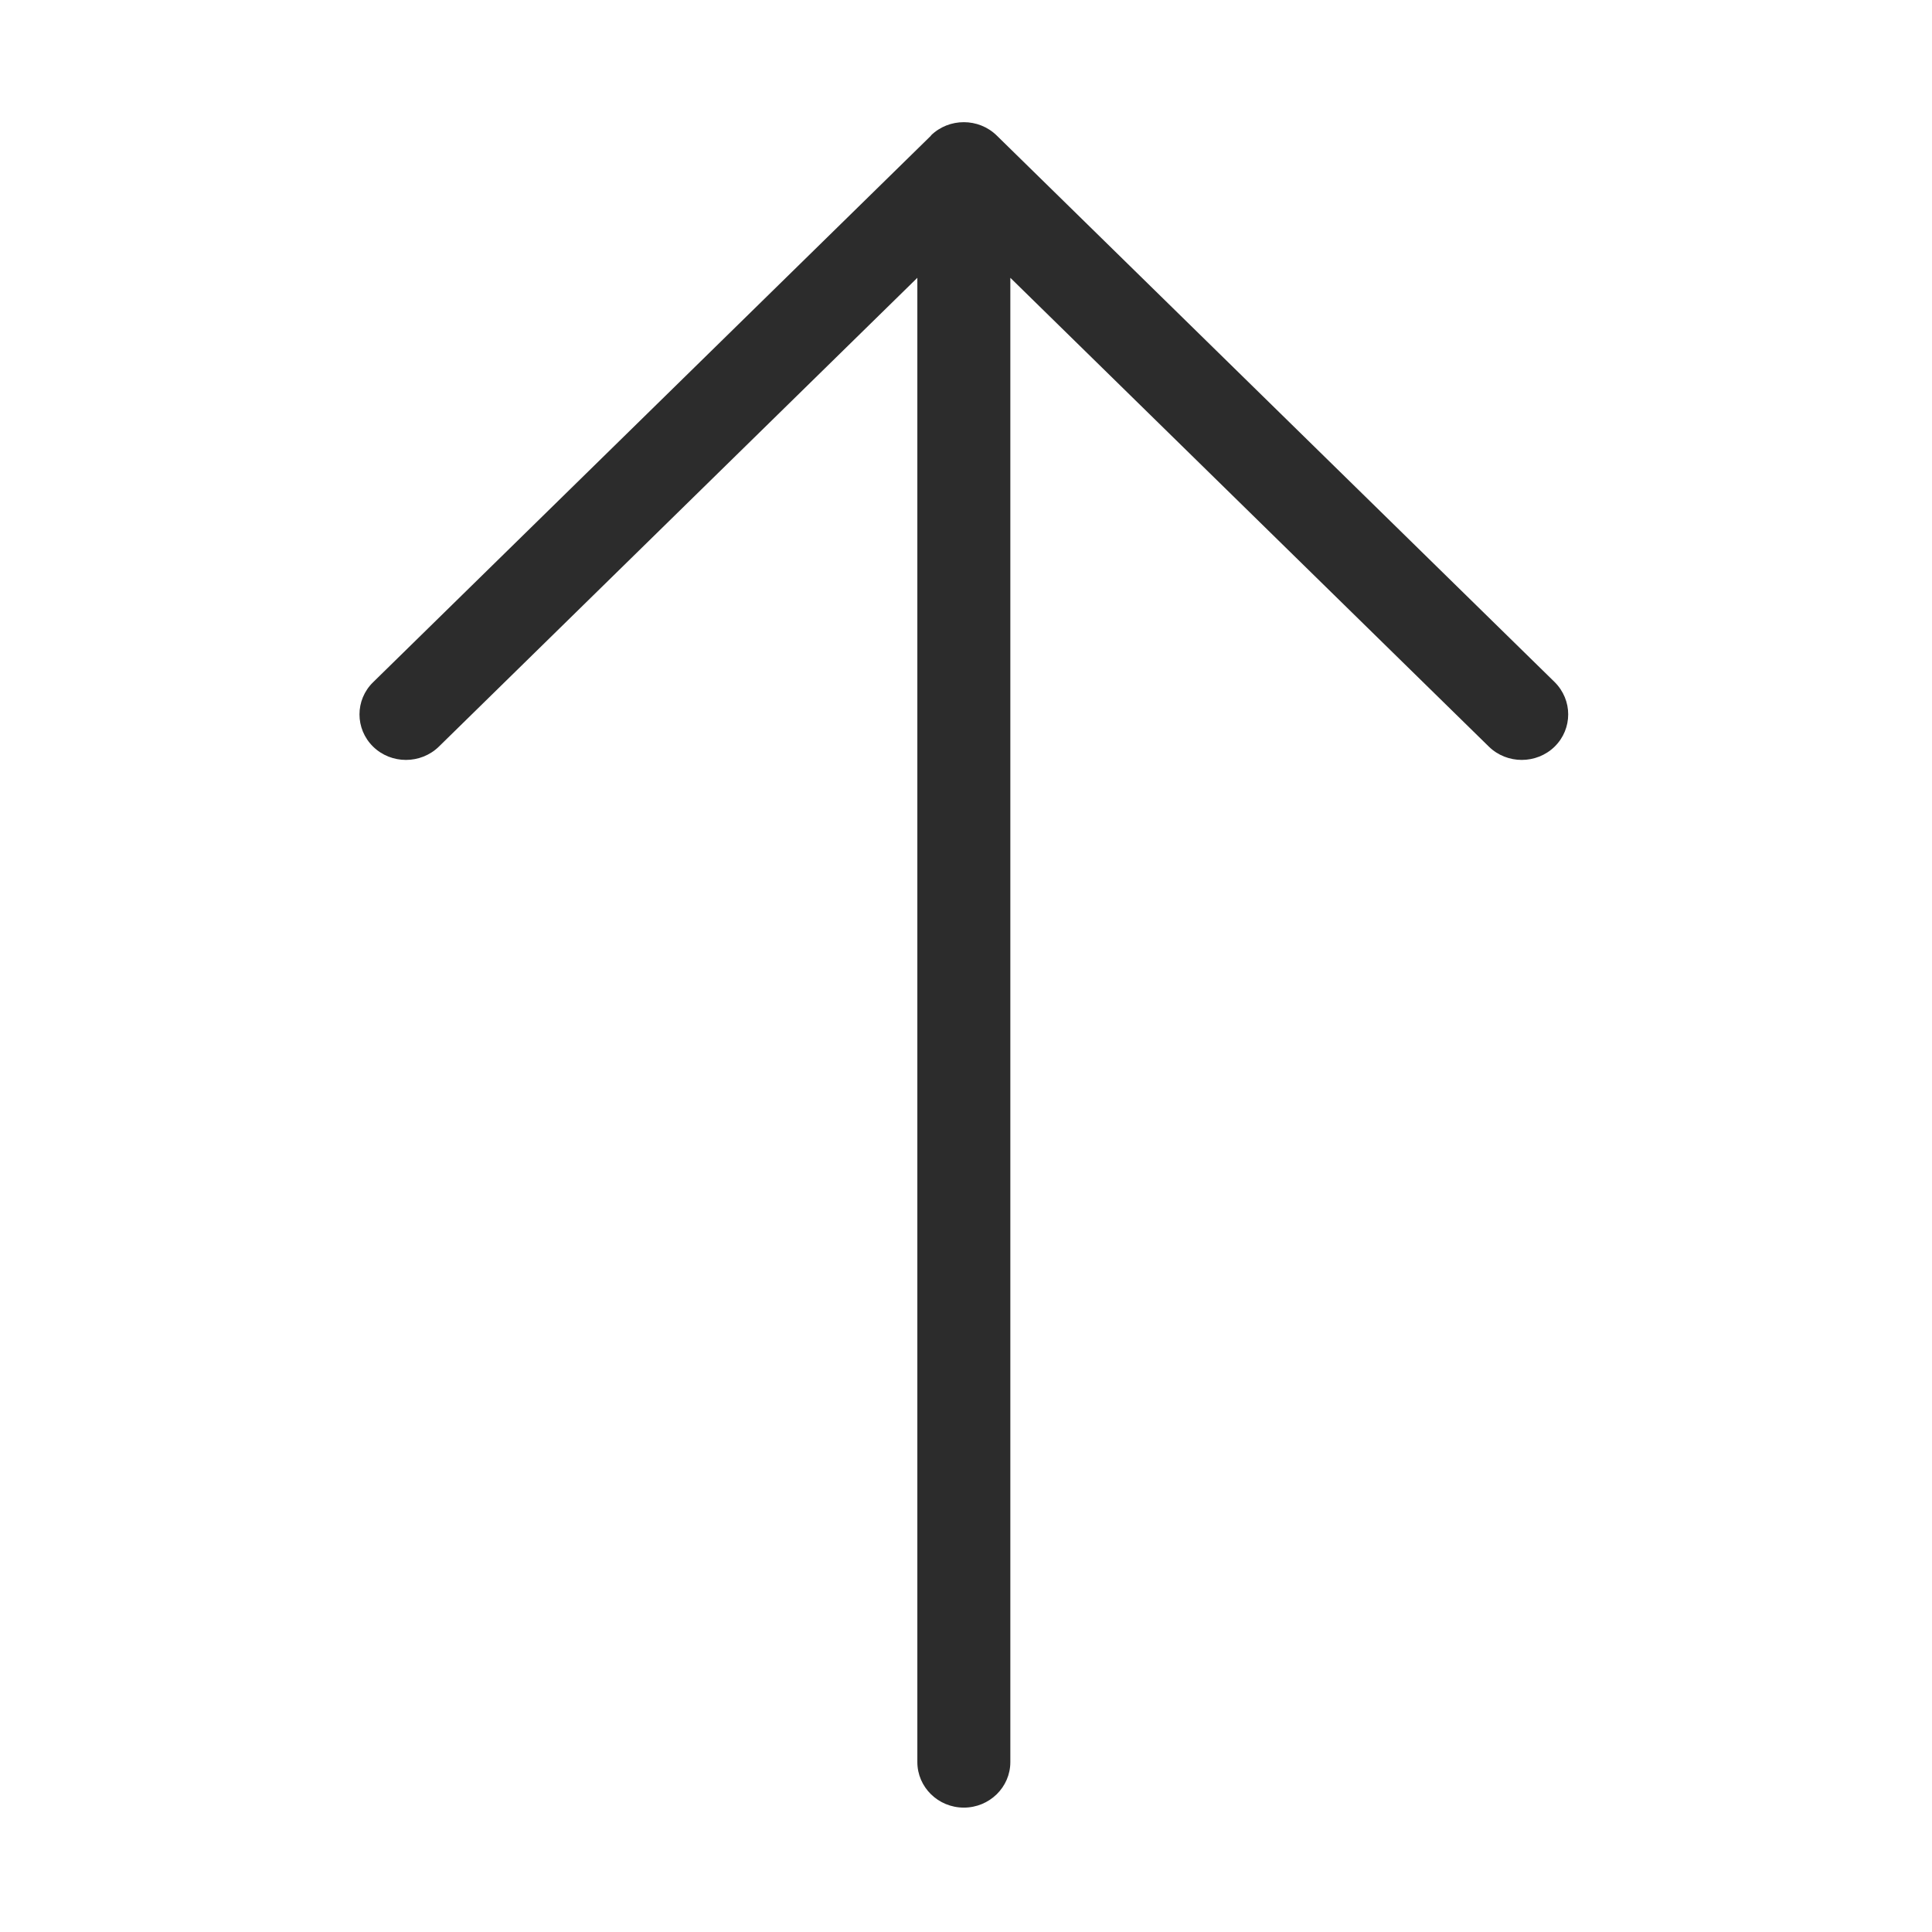 <?xml version="1.0" standalone="no"?><!DOCTYPE svg PUBLIC "-//W3C//DTD SVG 1.1//EN" "http://www.w3.org/Graphics/SVG/1.1/DTD/svg11.dtd"><svg t="1711109441295" class="icon" viewBox="0 0 1024 1024" version="1.1" xmlns="http://www.w3.org/2000/svg" p-id="3582" xmlns:xlink="http://www.w3.org/1999/xlink" width="200" height="200"><path d="M493.454 71.89 197.751 361.597c-9.624 9.381-9.624 24.708 0 34.139 9.576 9.382 25.222 9.382 34.849 0l253.612-248.495 0 786.69c0 13.321 11.048 24.143 24.642 24.143 13.598 0 24.645-10.821 24.645-24.143L535.5 147.24l253.633 248.495c9.604 9.382 25.248 9.382 34.848 0 4.836-4.763 7.195-10.939 7.195-17.117 0-6.178-2.406-12.355-7.195-17.117L528.256 71.797c-9.603-9.384-25.245-9.384-34.85 0L493.454 71.89z" p-id="3583" fill="#2c2c2c"></path></svg>